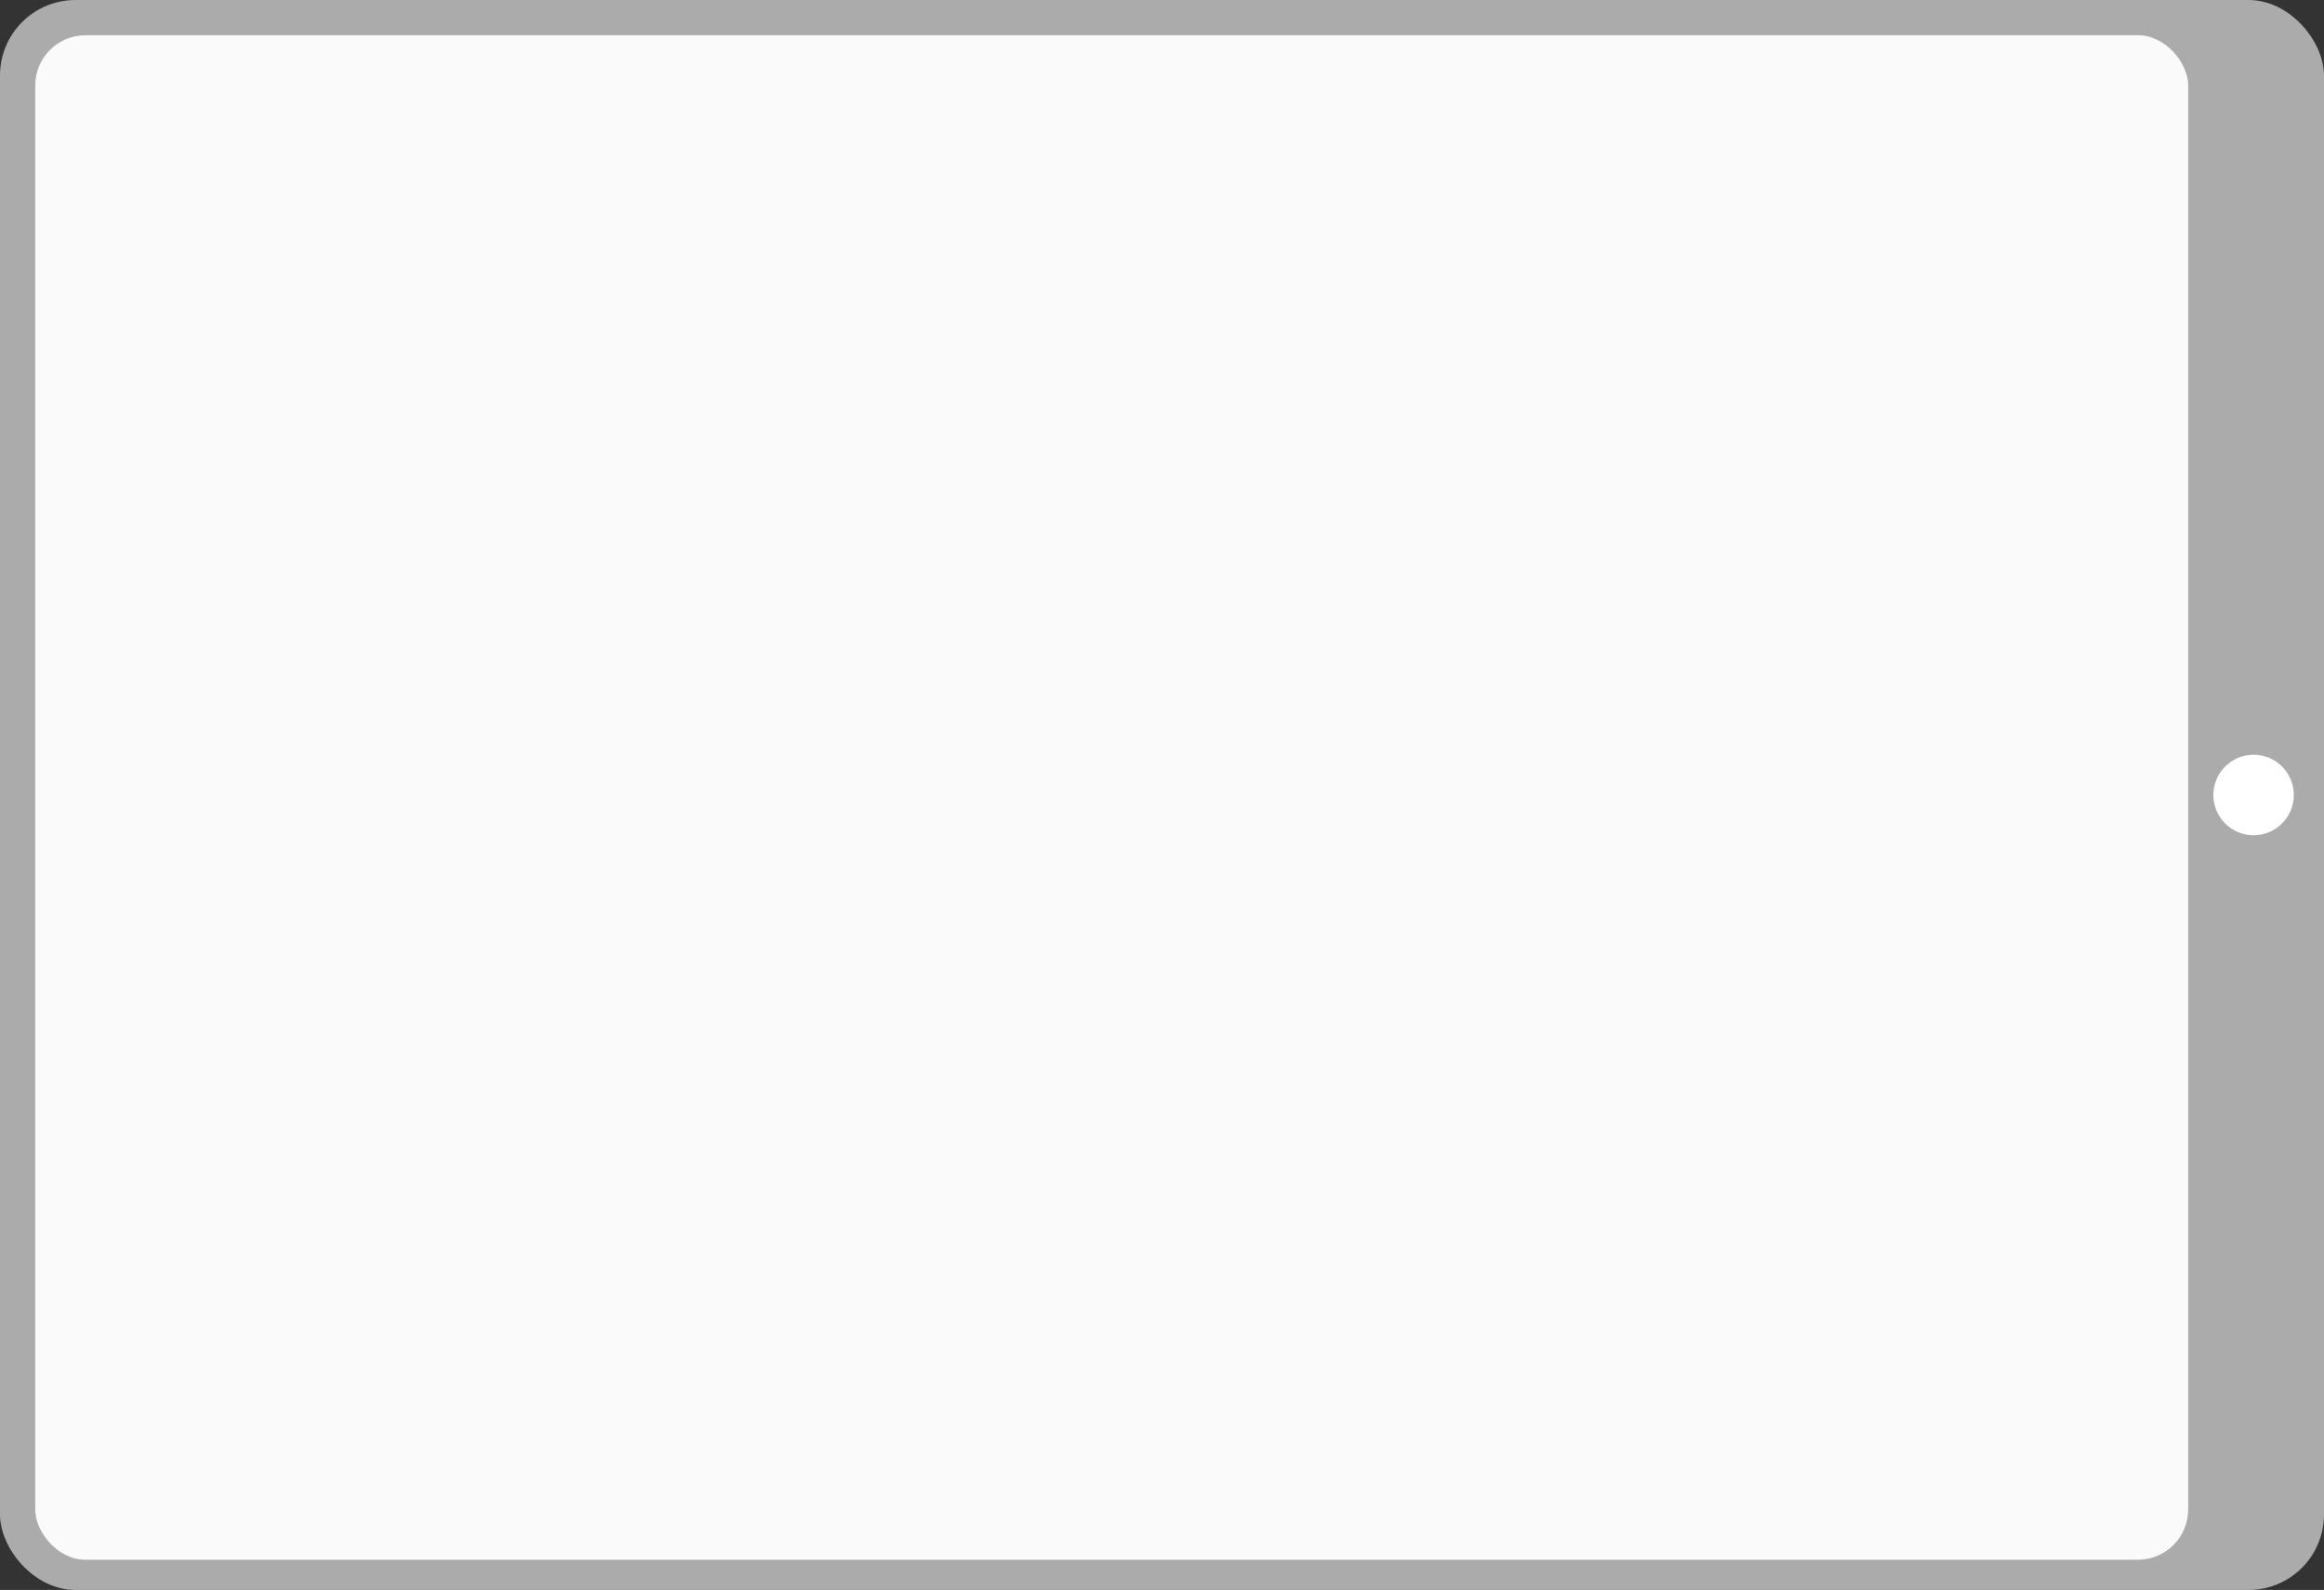 <svg width="462" height="316" viewBox="0 0 462 316" fill="none" xmlns="http://www.w3.org/2000/svg">
<rect x="0" y="0" width="462" height="316" fill="#333333" stroke="none"/>
<rect width="462" height="316" rx="15" fill="#ABABAB"/>
<rect x="7" y="7" width="428" height="303" rx="10" fill="#FAFAFA"/>
<circle cx="448" cy="158" r="8" fill="white"/>
</svg>
